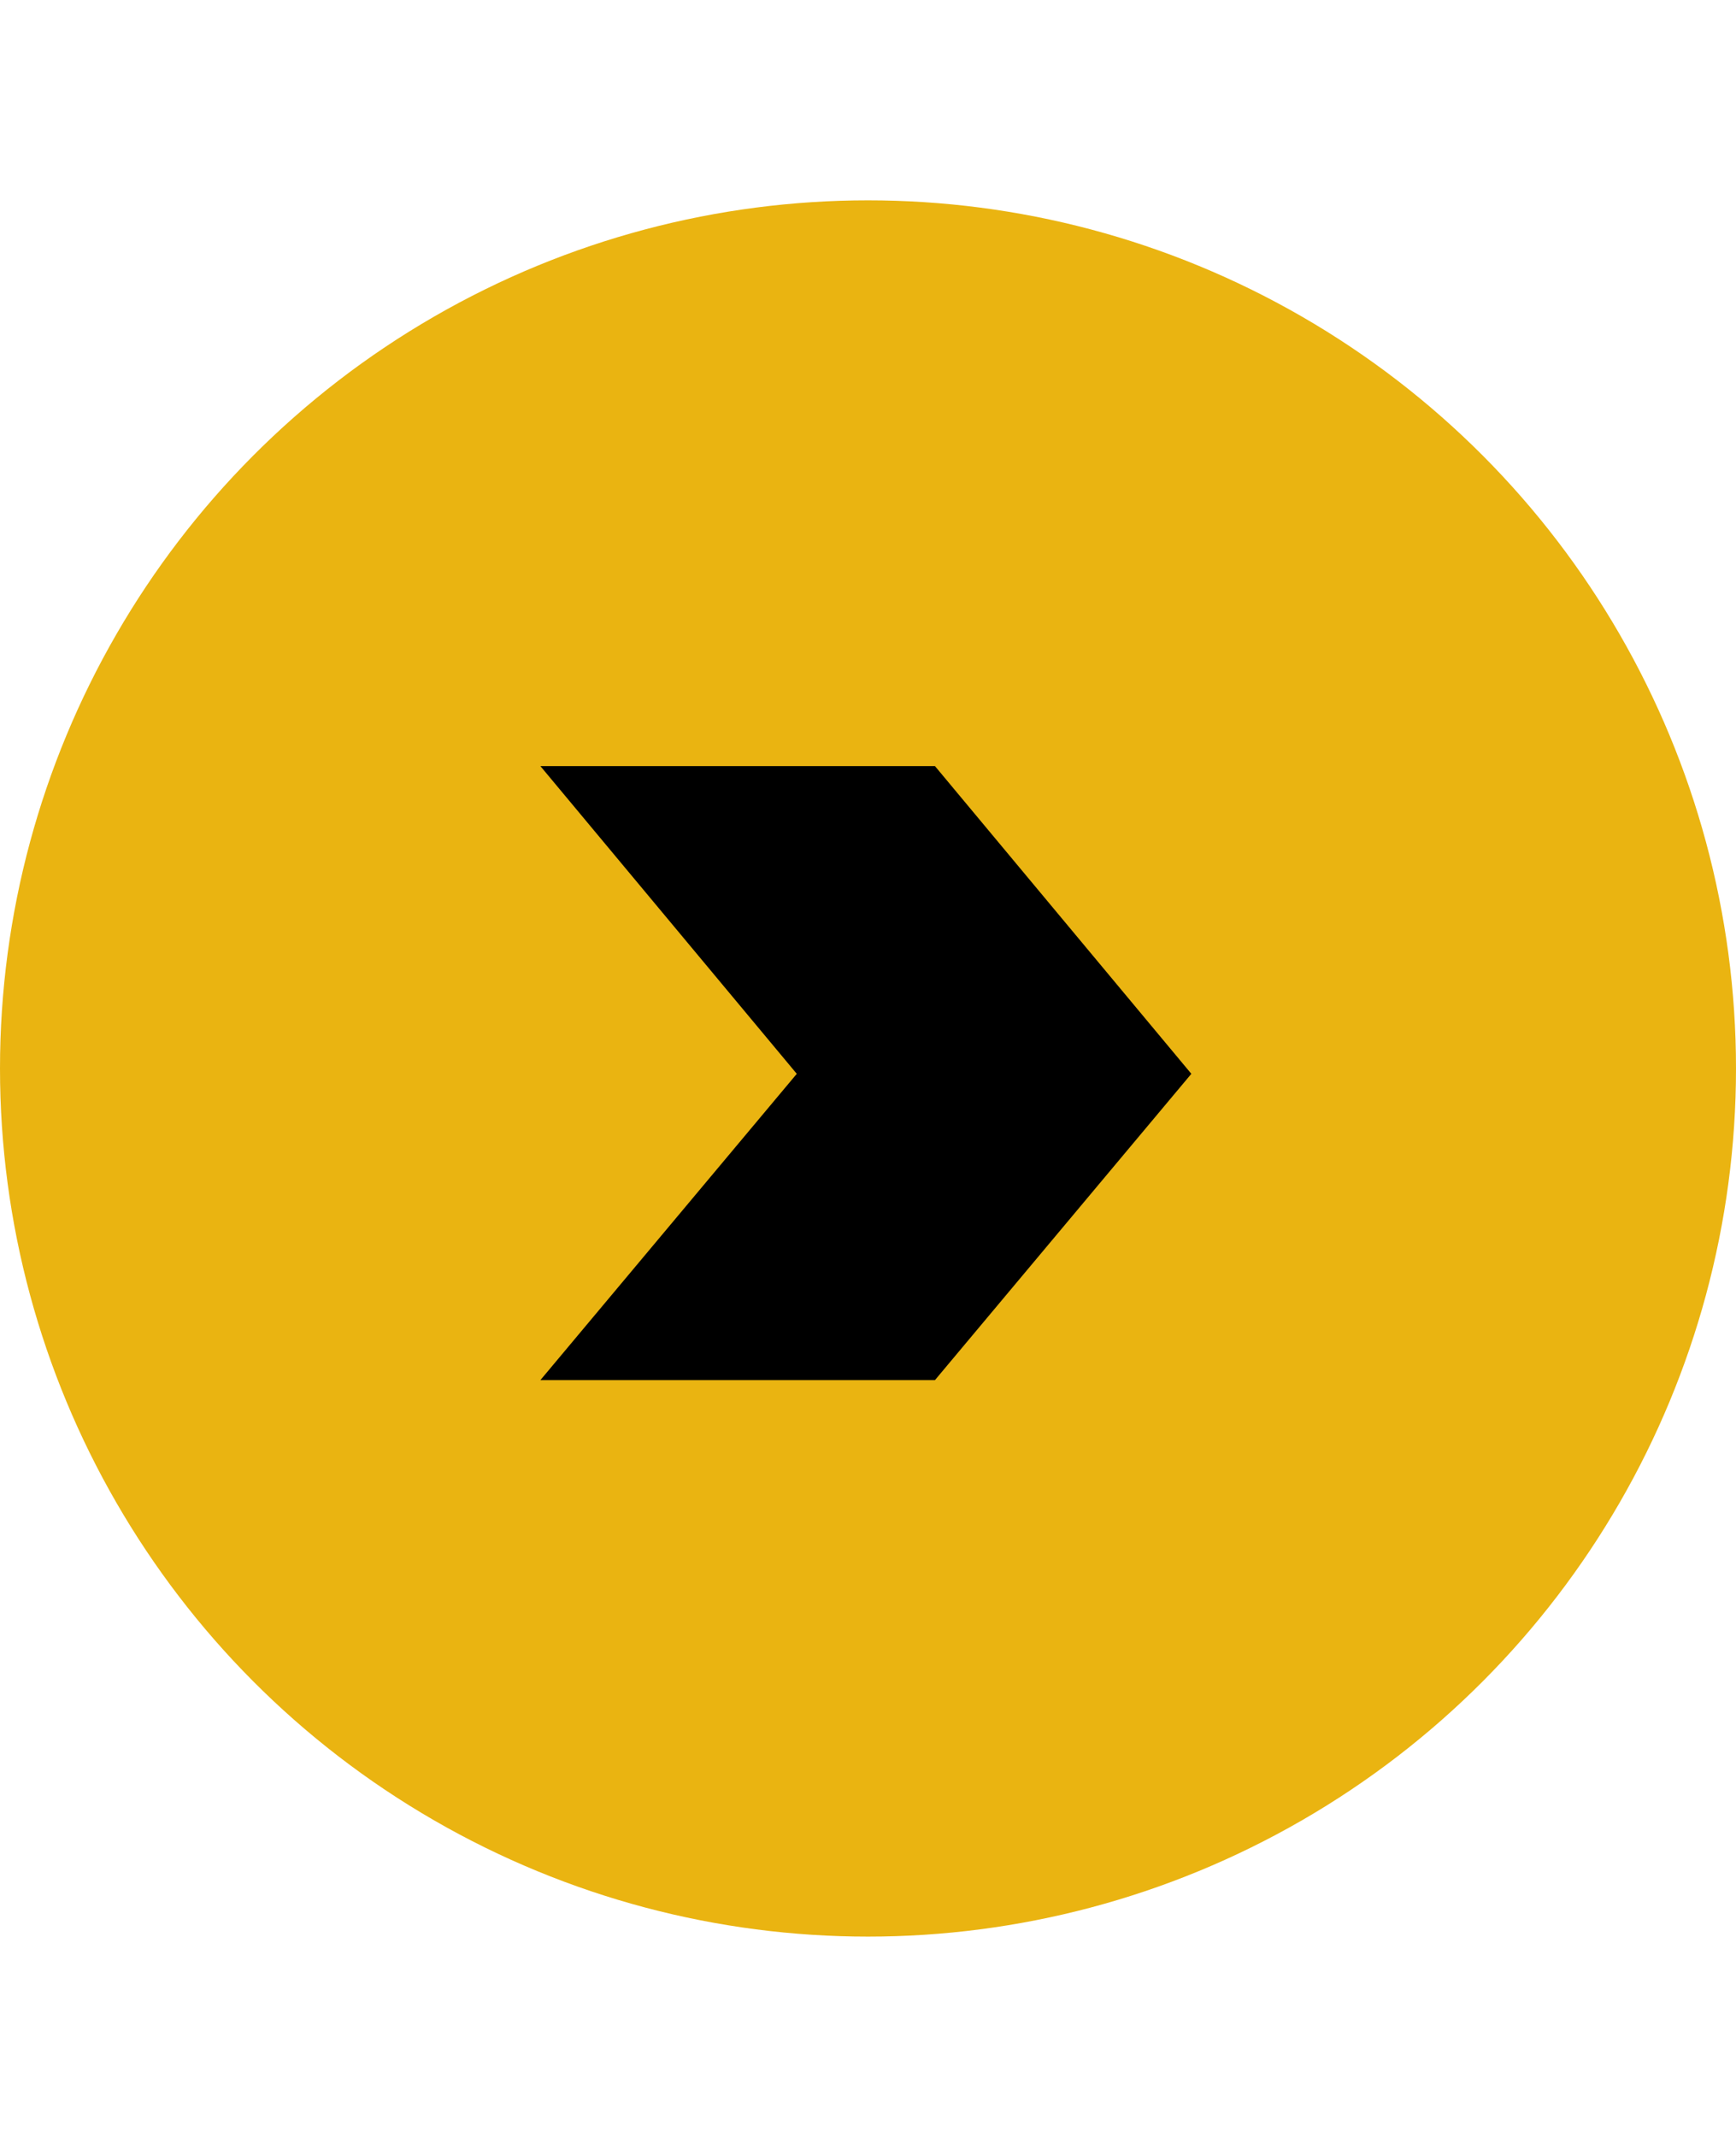 <svg width="78" height="96" viewBox="0 0 78 96" fill="none" xmlns="http://www.w3.org/2000/svg">
<g id="know more btn">
<circle id="bg" cx="39" cy="48" r="39" fill="#EAB411"/>
<path id="arrow" d="M24.28 34.416H42.008L53.528 48.24L42.008 62H24.28L35.8 48.24L24.28 34.416Z" fill="black"/>
</g>
</svg>
